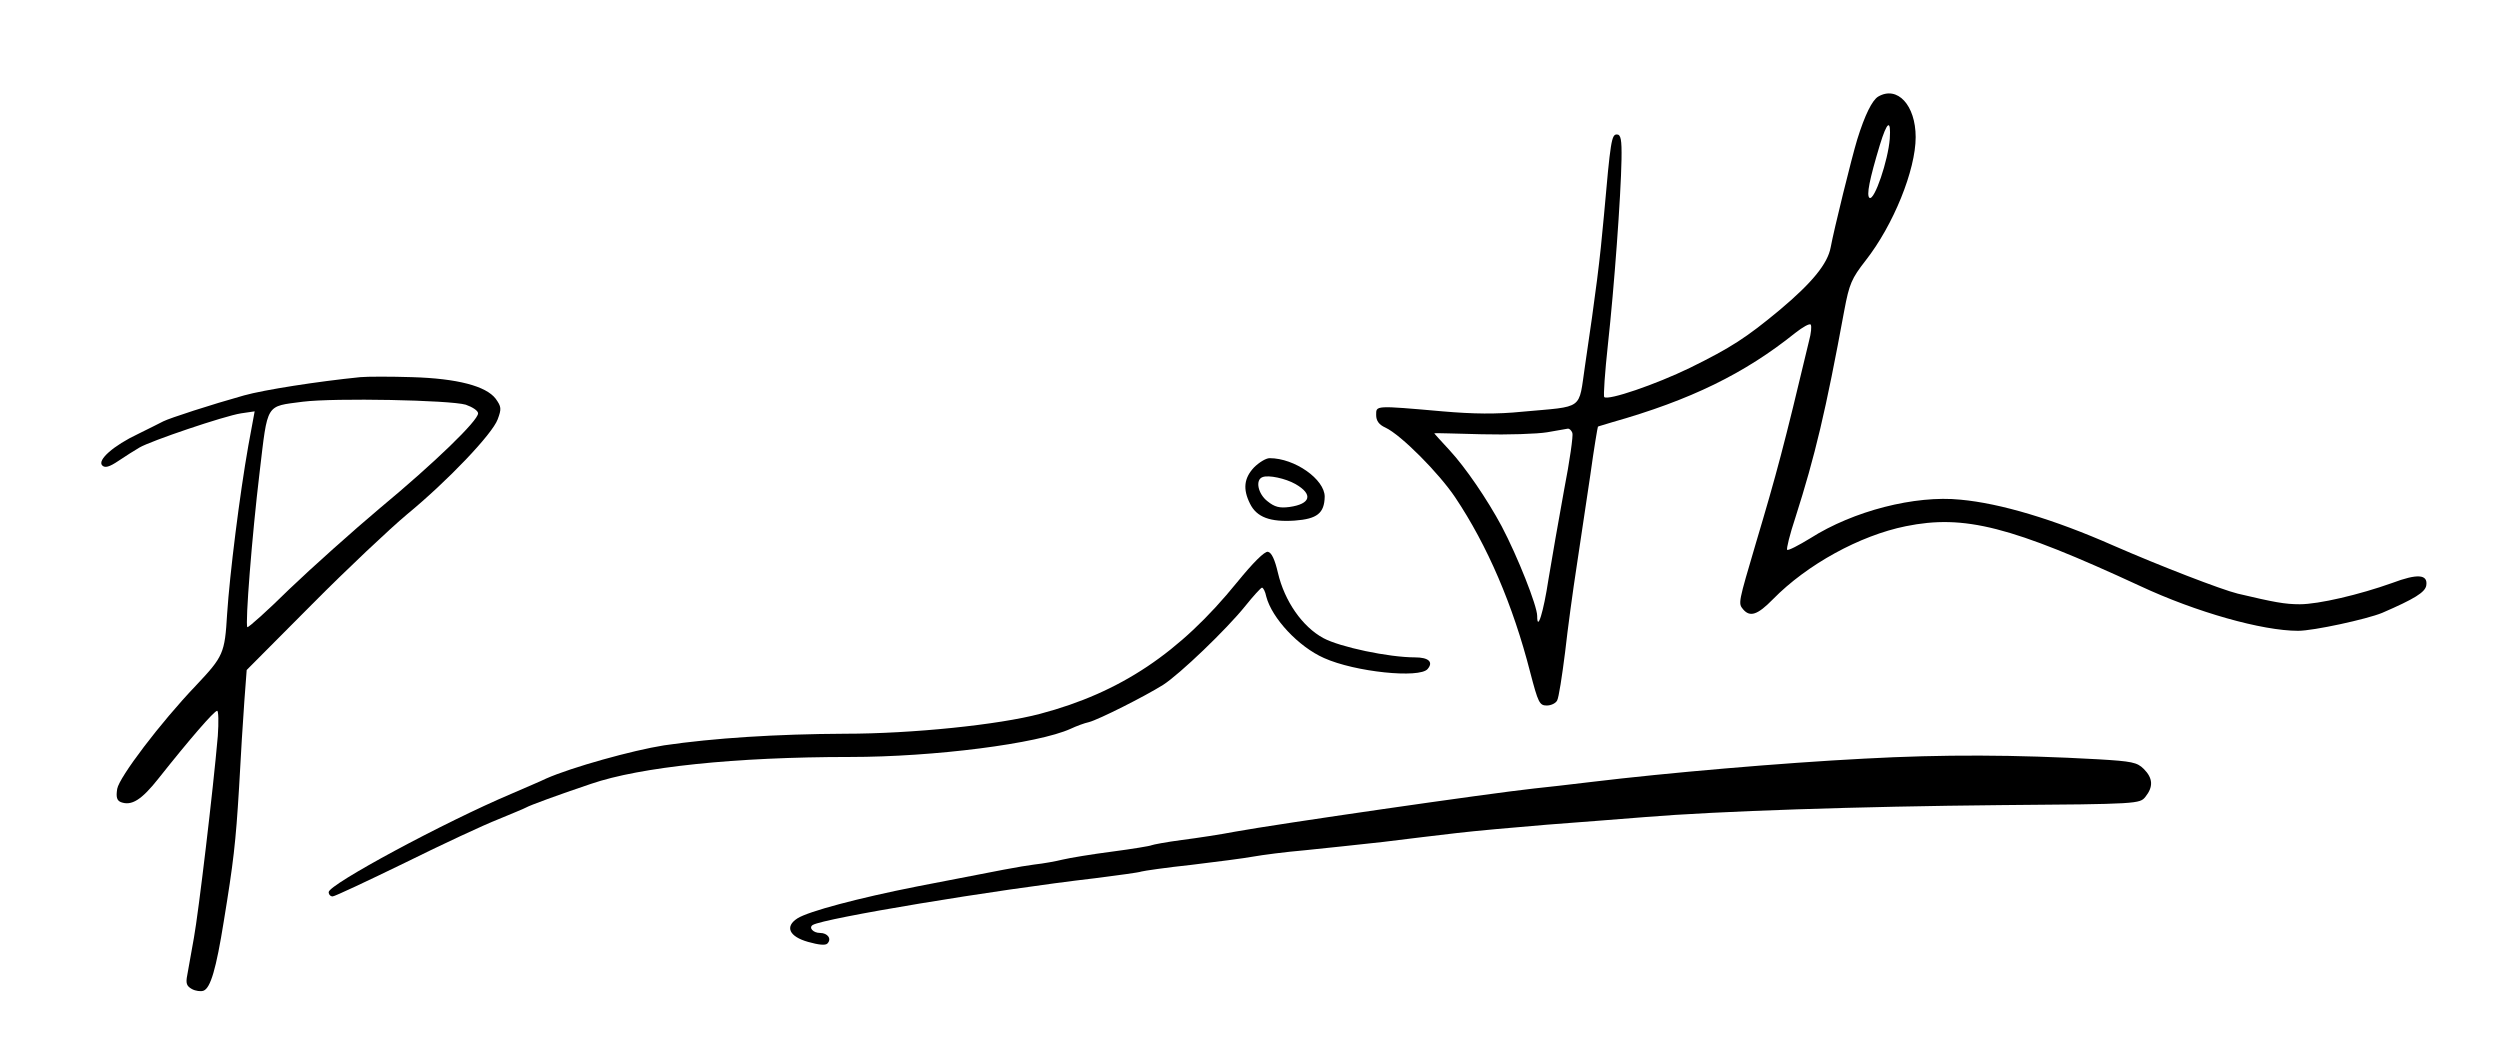 <?xml version="1.0" standalone="no"?>
<!DOCTYPE svg PUBLIC "-//W3C//DTD SVG 20010904//EN"
 "http://www.w3.org/TR/2001/REC-SVG-20010904/DTD/svg10.dtd">
<svg version="1.0" xmlns="http://www.w3.org/2000/svg"
 width="753pt" height="318pt" viewBox="0 0 753 318"
 preserveAspectRatio="xMidYMid meet">

<g transform="translate(0,318) scale(0.1,-0.1)"
fill="#000000" stroke="none">
<path d="M5657 2889 c-18 -11 -40 -55 -63 -129 -17 -56 -70 -271 -80 -325 -9
-49 -55 -106 -154 -189 -100 -83 -146 -113 -270 -174 -103 -50 -246 -99 -258
-88 -3 3 2 75 11 158 19 173 39 446 41 558 1 60 -2 75 -14 75 -16 0 -19 -18
-39 -245 -12 -134 -24 -229 -57 -452 -20 -135 -1 -121 -188 -138 -79 -8 -148
-7 -241 1 -205 18 -200 18 -200 -11 0 -17 8 -29 28 -38 47 -22 161 -137 210
-210 97 -145 174 -324 226 -527 24 -92 28 -100 50 -100 13 0 27 7 31 15 5 8
15 74 24 145 8 72 24 189 35 260 11 72 29 195 41 274 11 80 22 145 23 146 1 1
20 6 42 13 237 67 400 147 552 269 23 18 44 30 47 25 3 -5 1 -26 -5 -48 -76
-319 -98 -401 -160 -609 -53 -180 -54 -182 -39 -200 21 -25 44 -17 90 30 103
105 262 192 400 220 177 36 317 0 706 -180 169 -79 368 -135 476 -135 46 0
207 35 253 54 97 42 130 62 133 83 5 33 -26 36 -103 7 -98 -35 -221 -64 -278
-64 -45 0 -77 6 -187 32 -49 12 -233 83 -375 145 -179 79 -340 127 -460 138
-137 14 -323 -34 -452 -116 -36 -22 -67 -38 -70 -35 -3 2 8 47 25 98 59 185
91 319 147 623 15 80 22 96 64 150 84 107 151 273 151 372 0 96 -55 156 -113
122z m35 -127 c-5 -65 -46 -187 -61 -178 -10 7 0 56 31 159 22 72 34 80 30 19z
m-956 -886 c3 -7 -8 -85 -25 -172 -16 -88 -37 -208 -47 -269 -15 -99 -34 -160
-34 -110 0 30 -59 179 -107 270 -44 82 -109 177 -157 229 -25 27 -46 50 -46
51 0 1 64 -1 143 -3 78 -2 167 1 197 6 30 5 59 10 63 11 4 0 10 -5 13 -13z"/>
<path d="M1085 2044 c-129 -13 -289 -38 -350 -55 -100 -28 -223 -68 -243 -78
-9 -5 -44 -22 -76 -38 -74 -35 -124 -79 -108 -95 8 -8 21 -5 49 14 21 14 49
32 63 40 34 20 255 95 306 103 l41 6 -19 -103 c-26 -147 -56 -386 -64 -508 -7
-118 -11 -127 -94 -215 -107 -112 -231 -276 -237 -311 -4 -25 -1 -35 11 -40
32 -12 62 6 114 72 92 116 167 203 176 203 4 1 5 -34 2 -76 -14 -162 -58 -531
-72 -608 -8 -44 -17 -94 -20 -112 -5 -25 -2 -33 14 -42 11 -6 27 -8 35 -5 21
8 38 65 61 209 29 177 36 236 46 402 5 92 12 210 16 262 l7 93 196 197 c108
109 237 230 286 271 124 102 258 243 274 287 12 32 11 38 -6 62 -29 38 -115
61 -252 65 -64 2 -134 2 -156 0z m318 -83 c20 -7 37 -18 37 -26 0 -22 -130
-148 -295 -285 -82 -69 -205 -179 -273 -244 -67 -66 -124 -117 -127 -115 -7 8
14 276 37 467 25 210 17 197 130 212 97 12 443 5 491 -9z"/>
<path d="M3777 1772 c-30 -32 -34 -65 -12 -109 20 -41 61 -56 135 -51 67 5 89
22 90 72 0 52 -90 116 -166 116 -11 0 -32 -13 -47 -28z m125 -50 c54 -31 46
-60 -18 -69 -30 -4 -45 0 -66 17 -29 22 -38 65 -15 73 18 7 69 -4 99 -21z"/>
<path d="M3726 1426 c-172 -212 -351 -332 -593 -396 -124 -33 -385 -60 -588
-60 -207 -1 -395 -13 -545 -35 -95 -15 -278 -66 -355 -100 -16 -8 -64 -28
-105 -46 -201 -85 -550 -273 -550 -296 0 -7 5 -13 12 -13 6 0 104 46 217 101
113 56 240 115 281 131 41 17 80 33 85 36 10 6 94 37 195 71 149 51 434 81
780 81 253 0 566 40 665 85 17 8 41 17 55 20 30 8 167 77 223 112 50 32 191
167 248 238 24 30 47 55 50 55 4 0 10 -12 13 -27 17 -65 97 -151 174 -185 93
-42 288 -62 312 -33 18 21 3 35 -38 35 -79 0 -226 31 -276 58 -63 34 -117 111
-137 197 -9 39 -19 61 -30 63 -10 2 -45 -33 -93 -92z"/>
<path d="M5615 895 c-251 -13 -597 -43 -820 -70 -66 -8 -145 -17 -175 -20
-138 -15 -774 -107 -900 -130 -41 -8 -113 -19 -160 -25 -46 -6 -88 -14 -92
-16 -3 -2 -57 -11 -118 -19 -62 -8 -128 -19 -149 -24 -20 -5 -58 -12 -86 -15
-50 -7 -76 -12 -353 -66 -177 -35 -327 -75 -360 -96 -39 -25 -25 -55 32 -71
32 -9 52 -11 58 -5 14 14 1 32 -22 32 -21 0 -35 16 -22 24 33 20 542 105 852
141 69 9 131 17 138 20 7 2 74 12 150 20 75 9 160 20 187 25 28 5 97 14 155
19 58 6 164 17 235 25 72 9 172 21 224 27 51 6 172 17 270 25 97 7 230 18 296
23 218 18 644 32 1070 36 417 3 420 4 437 25 24 30 23 56 -5 84 -20 20 -36 23
-137 29 -251 14 -466 15 -705 2z"/>
</g>
</svg>
